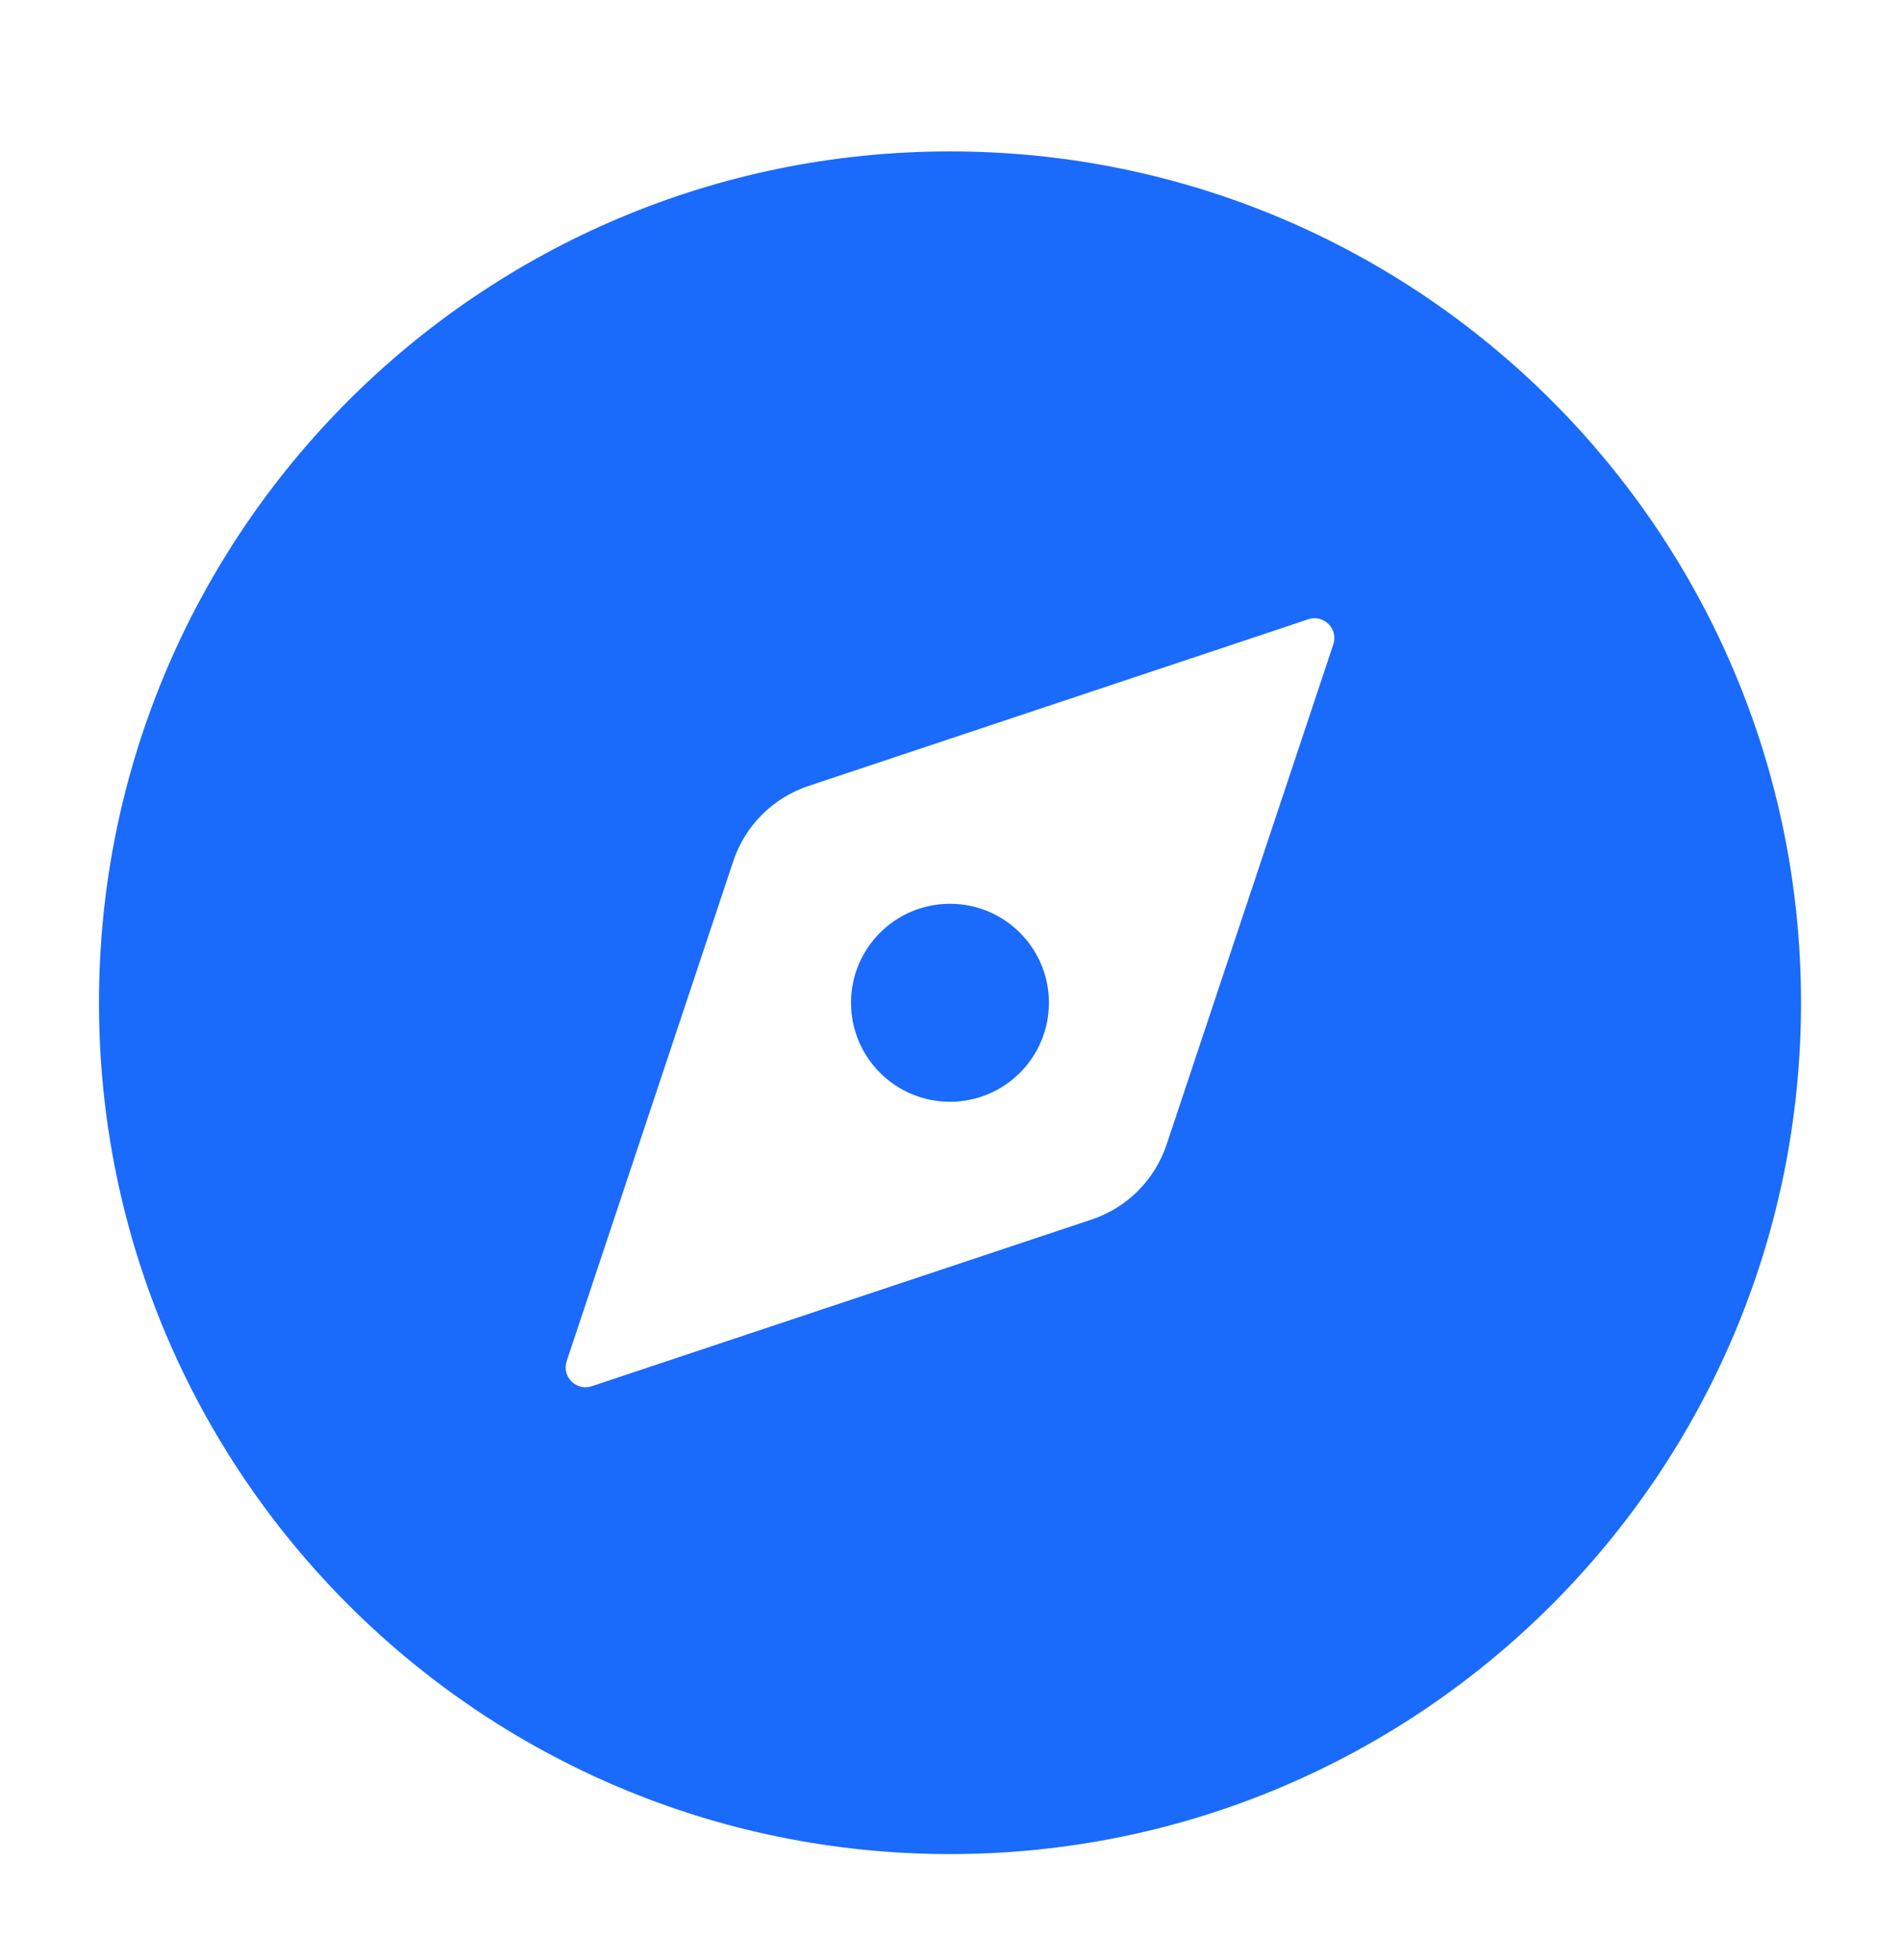 <svg width="32" height="33" viewBox="0 0 32 33" fill="none" xmlns="http://www.w3.org/2000/svg">
<g clip-path="url(#clip0_513_12389)">
<path d="M14.333 16.882C14.333 15.962 15.079 15.216 16 15.216C16.92 15.216 17.666 15.962 17.666 16.882C17.666 17.803 16.92 18.549 16 18.549C15.079 18.549 14.333 17.803 14.333 16.882Z" fill="#1A6AFC"/>
<path fill-rule="evenodd" clip-rule="evenodd" d="M16 2.549C8.084 2.549 1.667 8.966 1.667 16.882C1.667 24.798 8.084 31.215 16 31.215C23.916 31.215 30.333 24.798 30.333 16.882C30.333 8.966 23.916 2.549 16 2.549ZM13.615 13.233L22.034 10.426C22.295 10.339 22.543 10.587 22.456 10.848L19.649 19.267C19.45 19.864 18.982 20.333 18.385 20.532L9.966 23.338C9.705 23.425 9.458 23.177 9.544 22.916L12.35 14.498C12.549 13.9 13.018 13.432 13.615 13.233Z" fill="#1A6AFC"/>
</g>
<defs>
<clipPath id="clip0_513_12389">
<rect width="32" height="32" fill="white" transform="translate(0 0.882)"/>
</clipPath>
</defs>
</svg>
